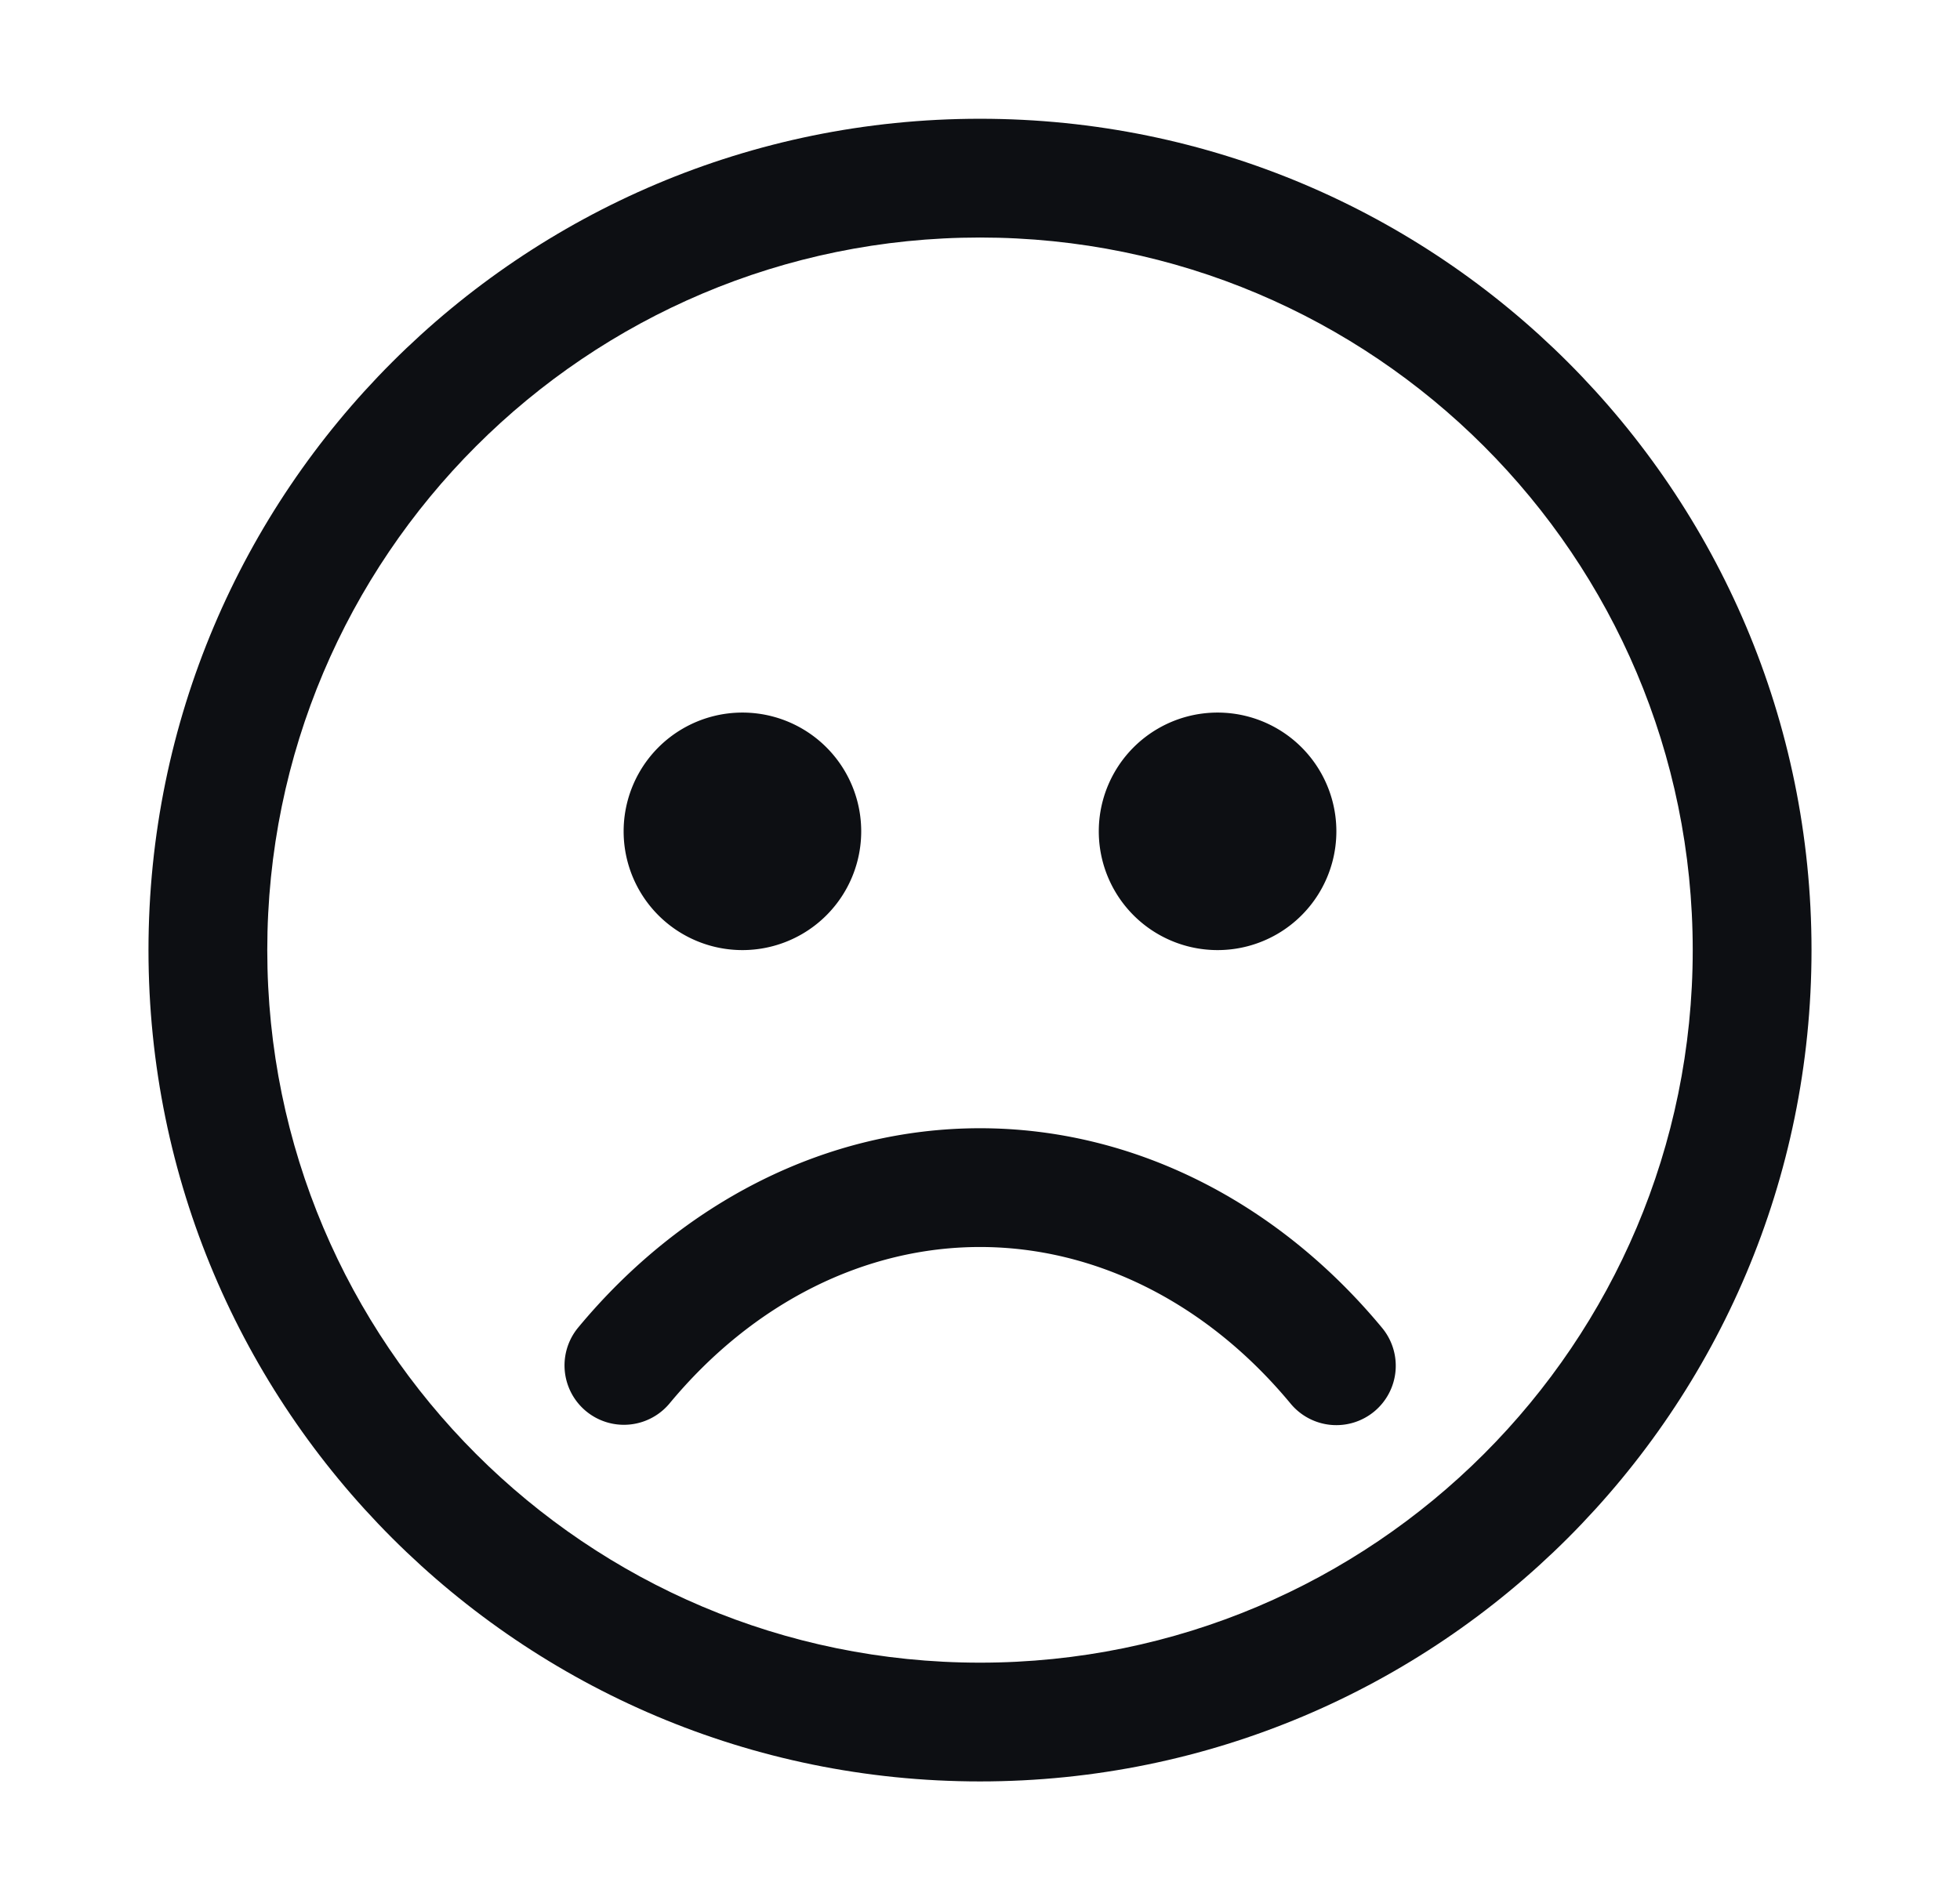 <svg xmlns="http://www.w3.org/2000/svg" fill="none" viewBox="0 0 33 32"><path fill="#0D0F13" fill-rule="evenodd" d="M16.5 28c6.627 0 12-5.373 12-12s-5.373-12-12-12-12 5.373-12 12 5.373 12 12 12Zm0 2c7.732 0 14-6.268 14-14s-6.268-14-14-14-14 6.268-14 14 6.268 14 14 14Z" clip-rule="evenodd"/><path fill="#0D0F13" fill-rule="evenodd" d="M23.138 23.77a1 1 0 0 1-1.408-.132C20.305 21.918 18.418 21 16.5 21c-1.918 0-3.805.918-5.23 2.638a1 1 0 0 1-1.54-1.276C11.488 20.24 13.917 19 16.5 19c2.583 0 5.012 1.24 6.77 3.362a1 1 0 0 1-.132 1.408Z" clip-rule="evenodd"/><path fill="#0D0F13" d="M14.5 14a2 2 0 1 1-4 0 2 2 0 0 1 4 0ZM22.5 14a2 2 0 1 1-4 0 2 2 0 0 1 4 0Z"/></svg>